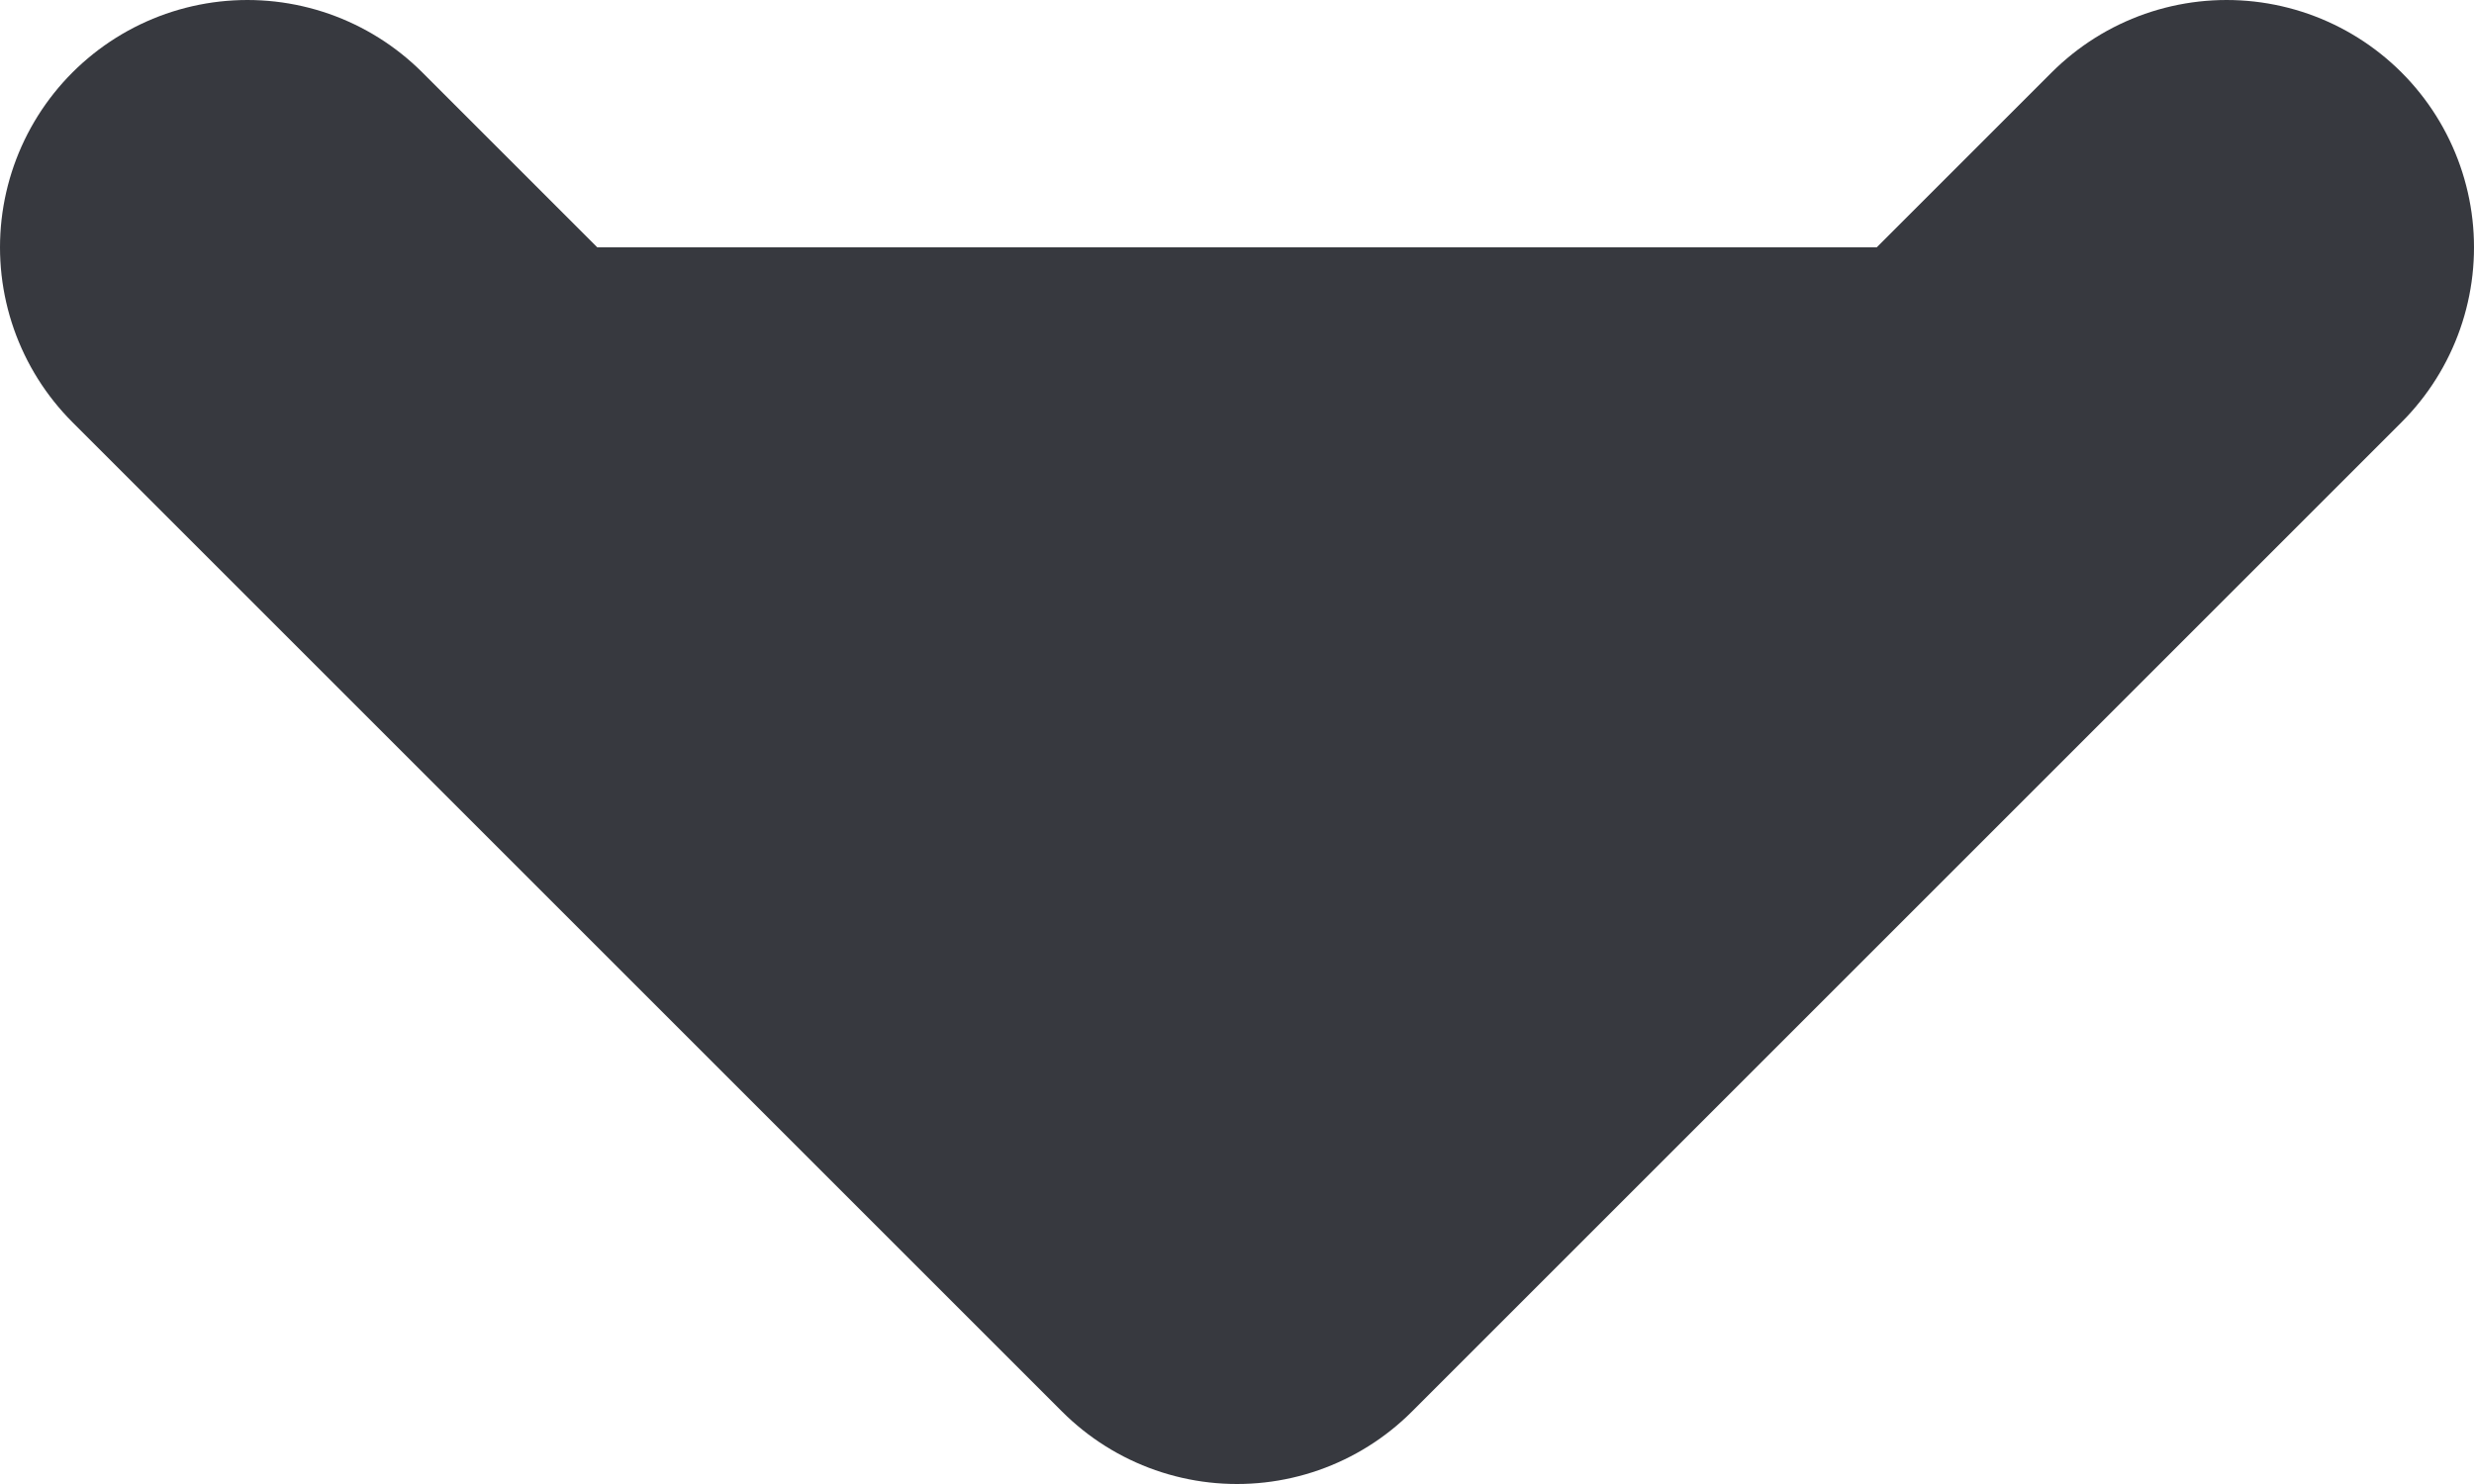<svg width="10" height="6" viewBox="0 0 10 6" fill="none" xmlns="http://www.w3.org/2000/svg">
<path d="M1 1L5 5L9 1" fill="#37393F"/>
<path d="M1 1L5 5L9 1" stroke="#37393F" stroke-width="2" stroke-linecap="round" stroke-linejoin="round"/>
</svg>

